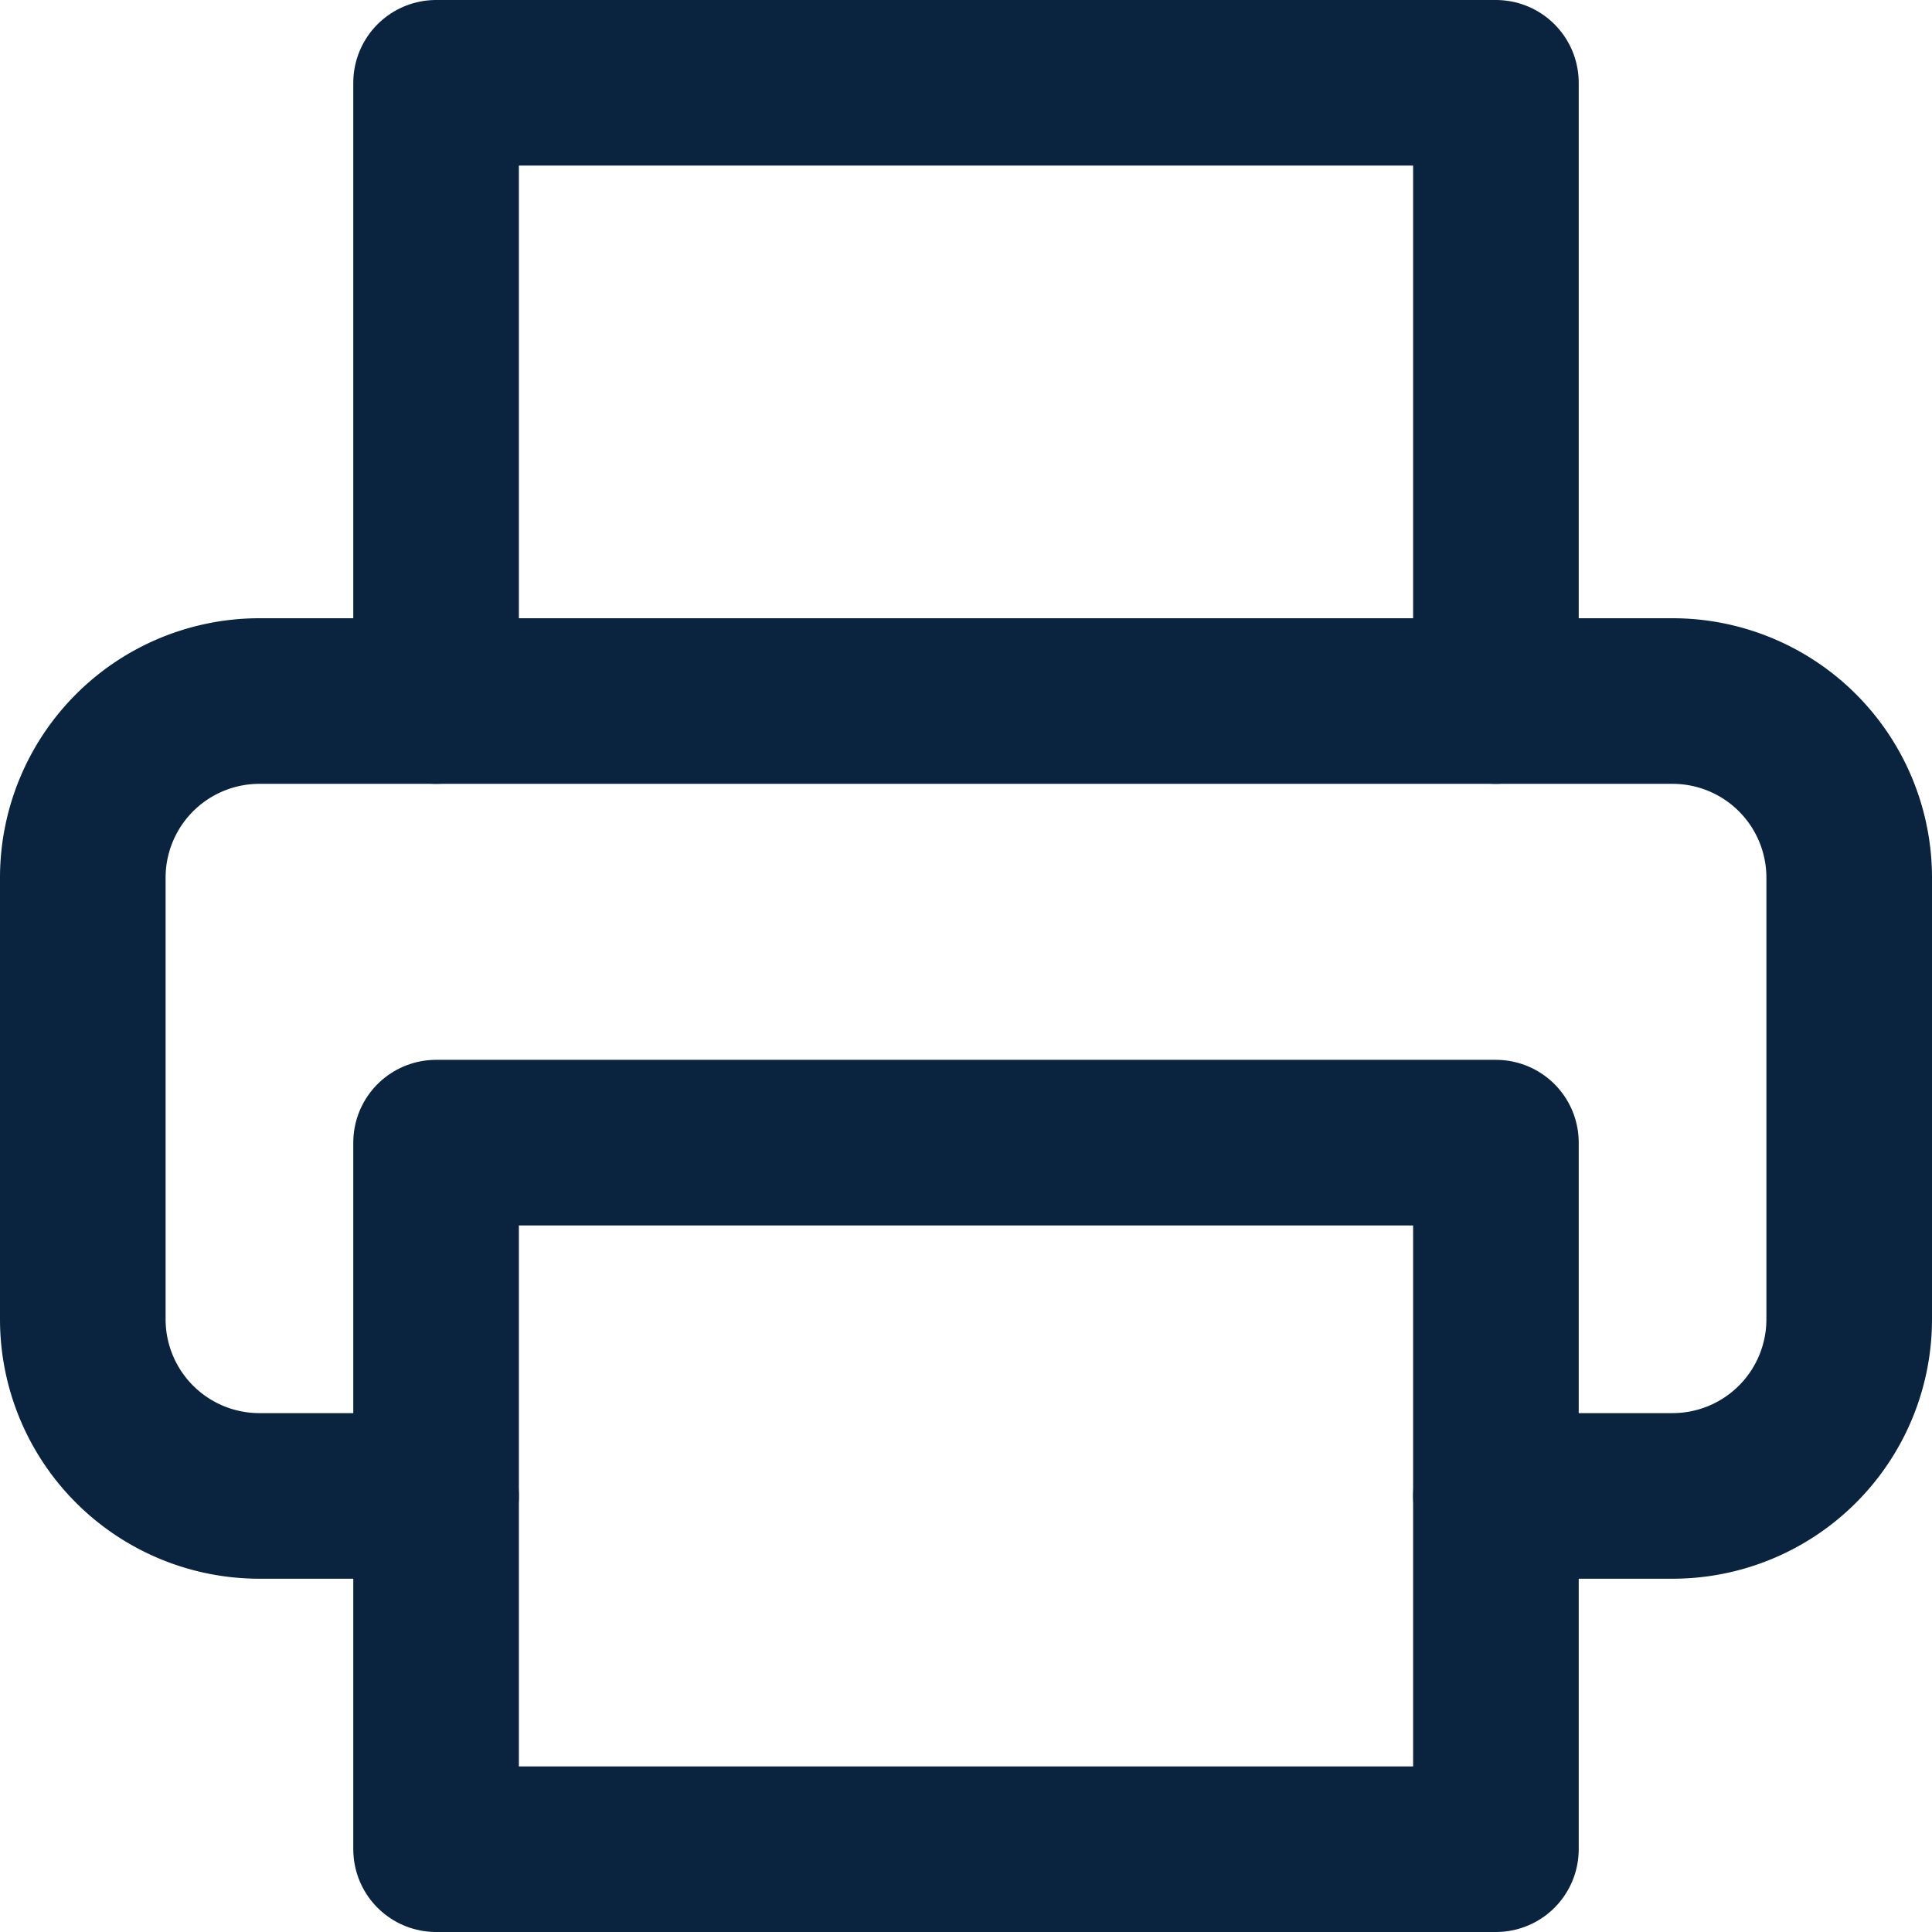 <svg xmlns="http://www.w3.org/2000/svg" width="17.5" height="17.5" viewBox="0 0 17.5 17.5">
    <path data-name="Path 41553" d="M6 7.6V2h9.6v5.6" transform="translate(-2.05 -1.25)" style="fill:none;stroke:#0a243f;stroke-linecap:round;stroke-linejoin:round;stroke-width:1.5px"/>
    <path data-name="Path 41554" d="M5.2 16.2H3.6A1.6 1.6 0 0 1 2 14.6v-4A1.6 1.6 0 0 1 3.6 9h12.8a1.6 1.6 0 0 1 1.6 1.6v4a1.6 1.6 0 0 1-1.6 1.6h-1.6" transform="translate(-1.25 -2.65)" style="fill:none;stroke:#0a243f;stroke-linecap:round;stroke-linejoin:round;stroke-width:1.5px"/>
    <path data-name="Rectangle 6075" transform="translate(3.95 10.35)" style="fill:none;stroke:#0a243f;stroke-linecap:round;stroke-linejoin:round;stroke-width:1.5px" d="M0 0h9.6v6.4H0z"/>
</svg>
